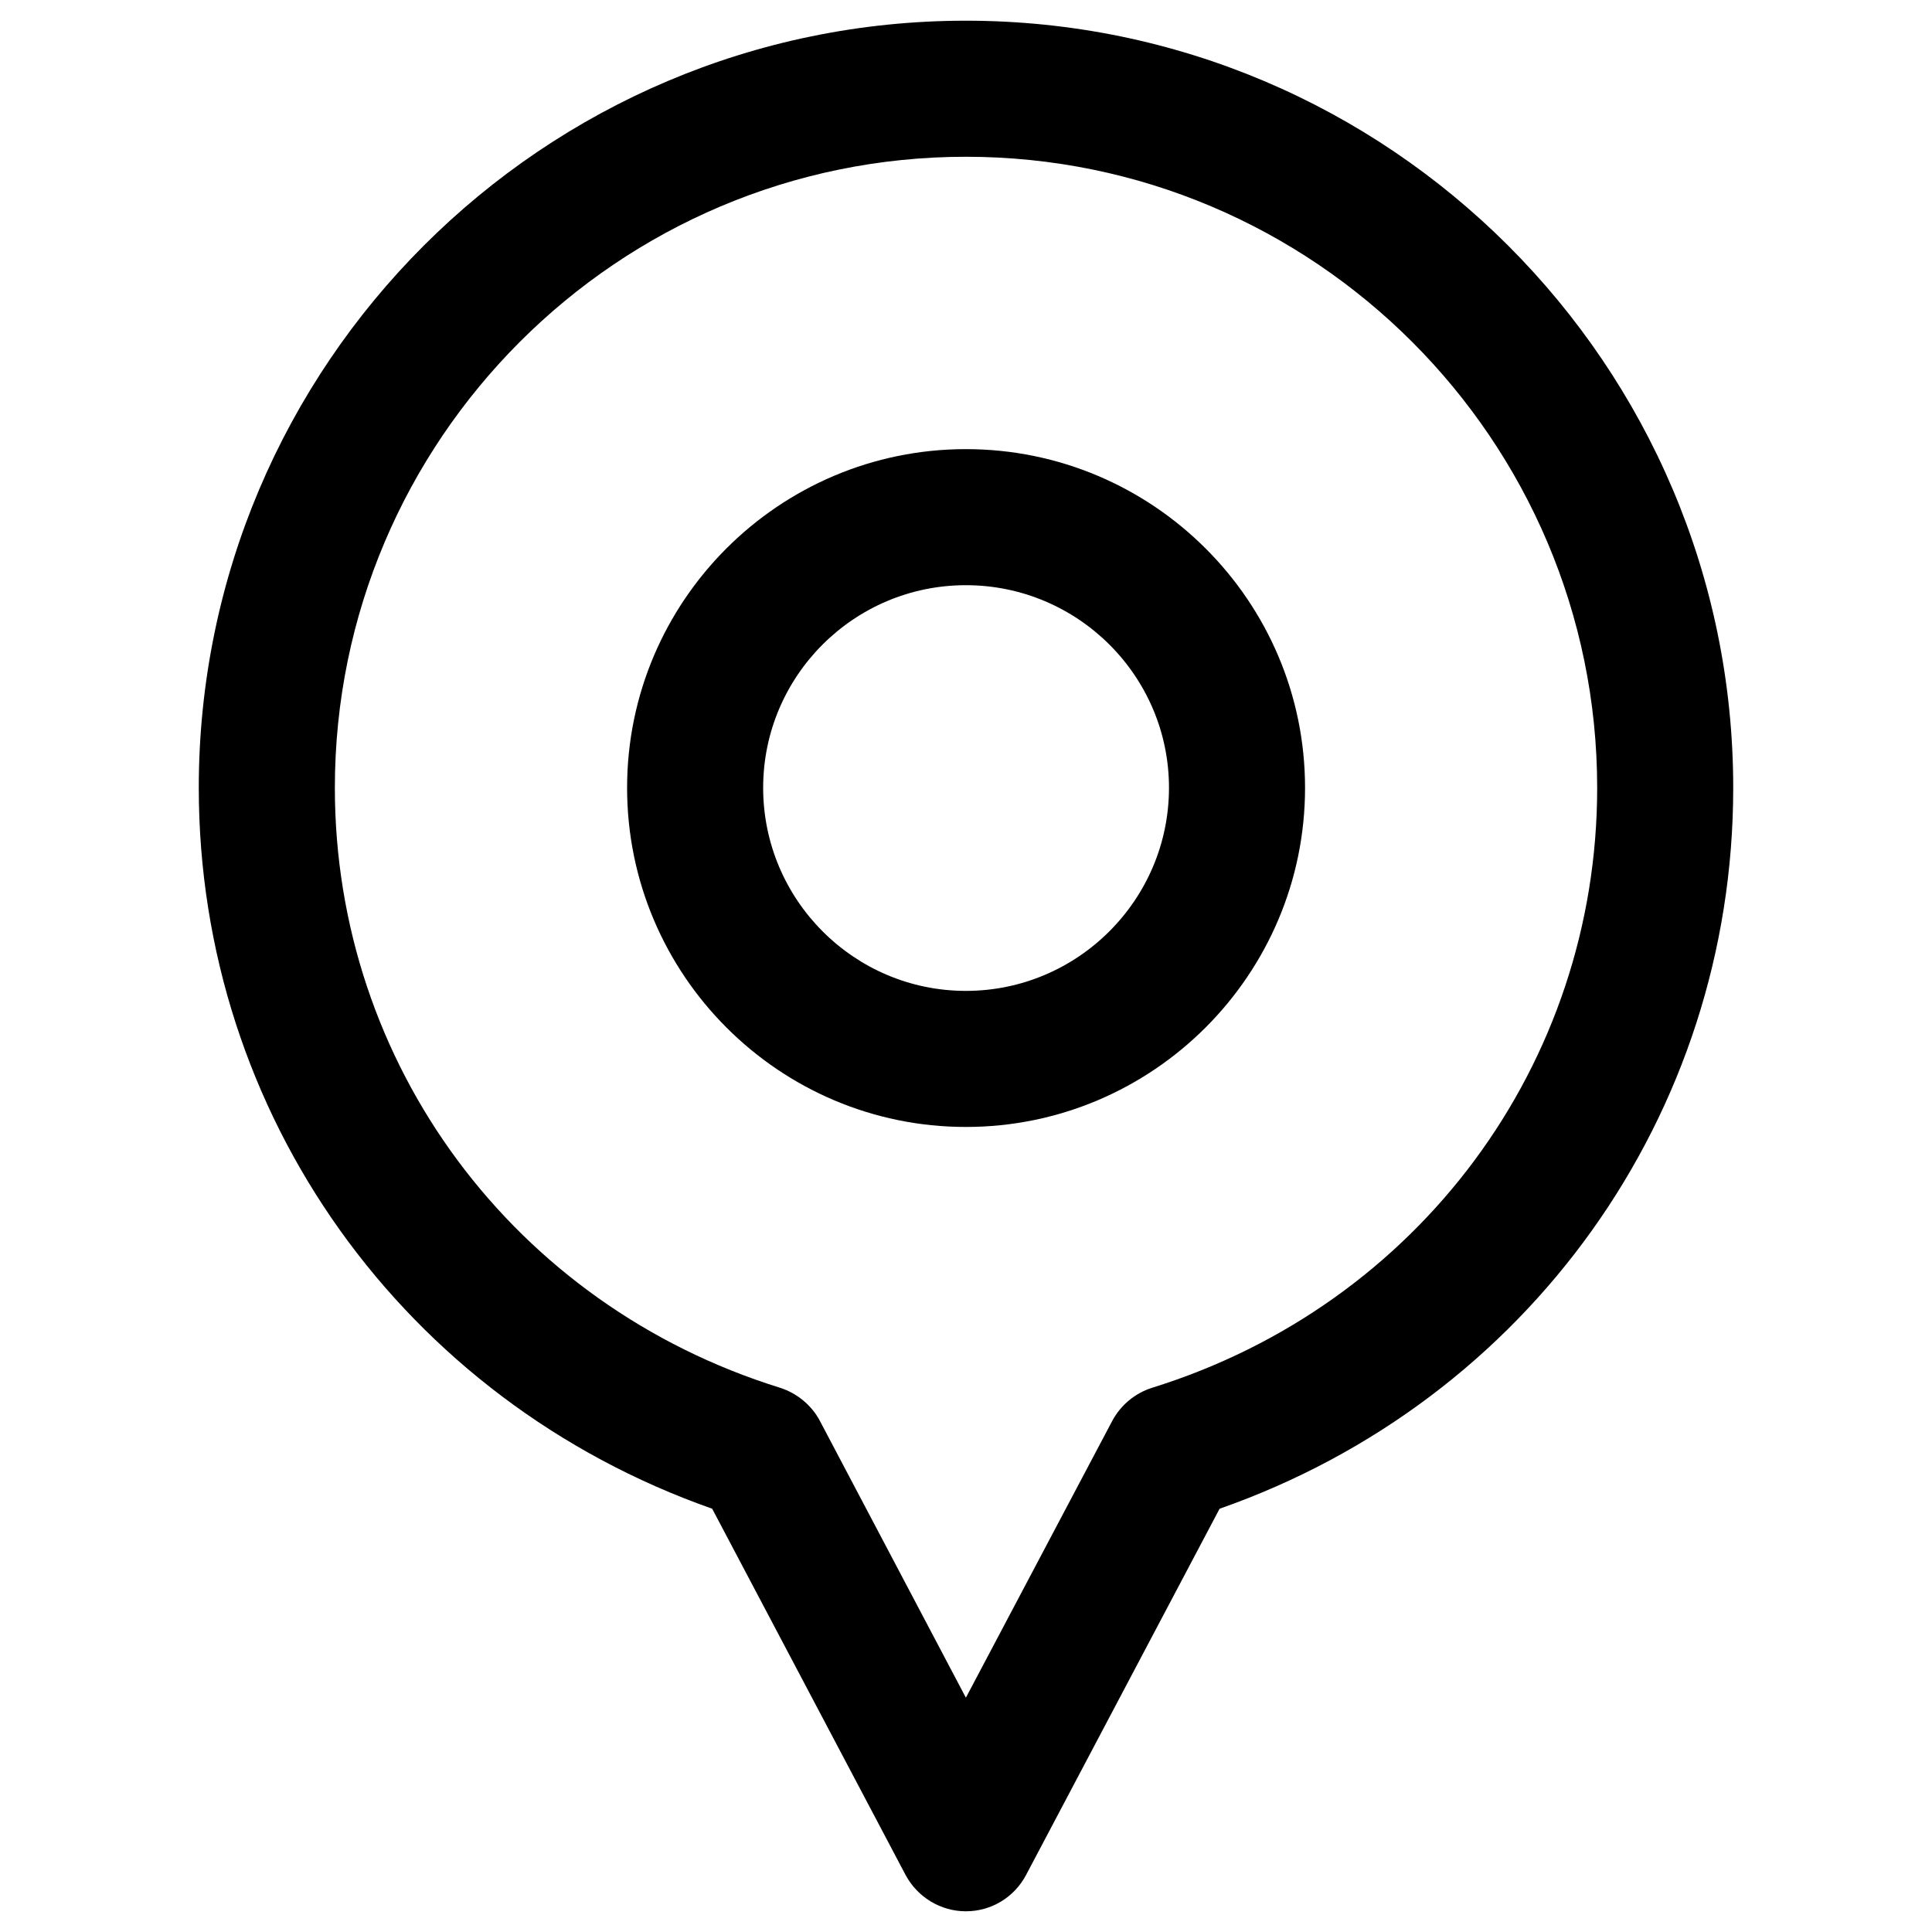 <?xml version="1.0" encoding="utf-8"?>
<!-- Generator: Adobe Illustrator 23.1.0, SVG Export Plug-In . SVG Version: 6.00 Build 0)  -->
<svg version="1.1" id="Слой_1" xmlns="http://www.w3.org/2000/svg" xmlns:xlink="http://www.w3.org/1999/xlink" x="0px" y="0px"
	 viewBox="0 0 1189.06 1189.06" style="enable-background:new 0 0 1189.06 1189.06;" xml:space="preserve">
<g>
	<g>
		<path class="st2" d="M594.46,276.42c-114.97,0-208.51,93.46-208.51,208.44c0,115.12,93.54,208.73,208.51,208.73
			c115.05,0,208.74-93.61,208.74-208.73C803.19,369.88,709.51,276.42,594.46,276.42z M594.46,609.85
			c-68.87,0-124.77-56.13-124.77-124.99c0-68.79,55.9-124.7,124.77-124.7c68.87,0,125,55.91,125,124.7
			C719.45,553.73,663.33,609.85,594.46,609.85z"/>
	</g>
	<g>
		<path class="st2" d="M594.46,12.74c-260.29,0-472.12,211.83-472.12,472.12c0,201,126.24,376.96,315.97,443.69l119.1,225.53
			c7.3,13.55,21.51,22.24,37.05,22.24c15.55,0,29.69-8.54,36.98-22.24L750.6,928.56c189.88-66.52,316.12-242.69,316.12-443.69
			C1066.73,224.57,854.83,12.74,594.46,12.74z M709.14,854.09c-10.6,3.31-19.44,10.75-24.6,20.4l-90.08,170.36L504.6,874.49
			c-5.08-9.65-14.14-17.09-24.59-20.4c-163.88-50.97-273.92-199.23-273.92-369.23c0-214.11,174.19-388.38,388.37-388.38
			c214.27,0,388.53,174.27,388.53,388.38C982.99,654.86,873.02,803.12,709.14,854.09z"/>
	</g>
</g>
</svg>
